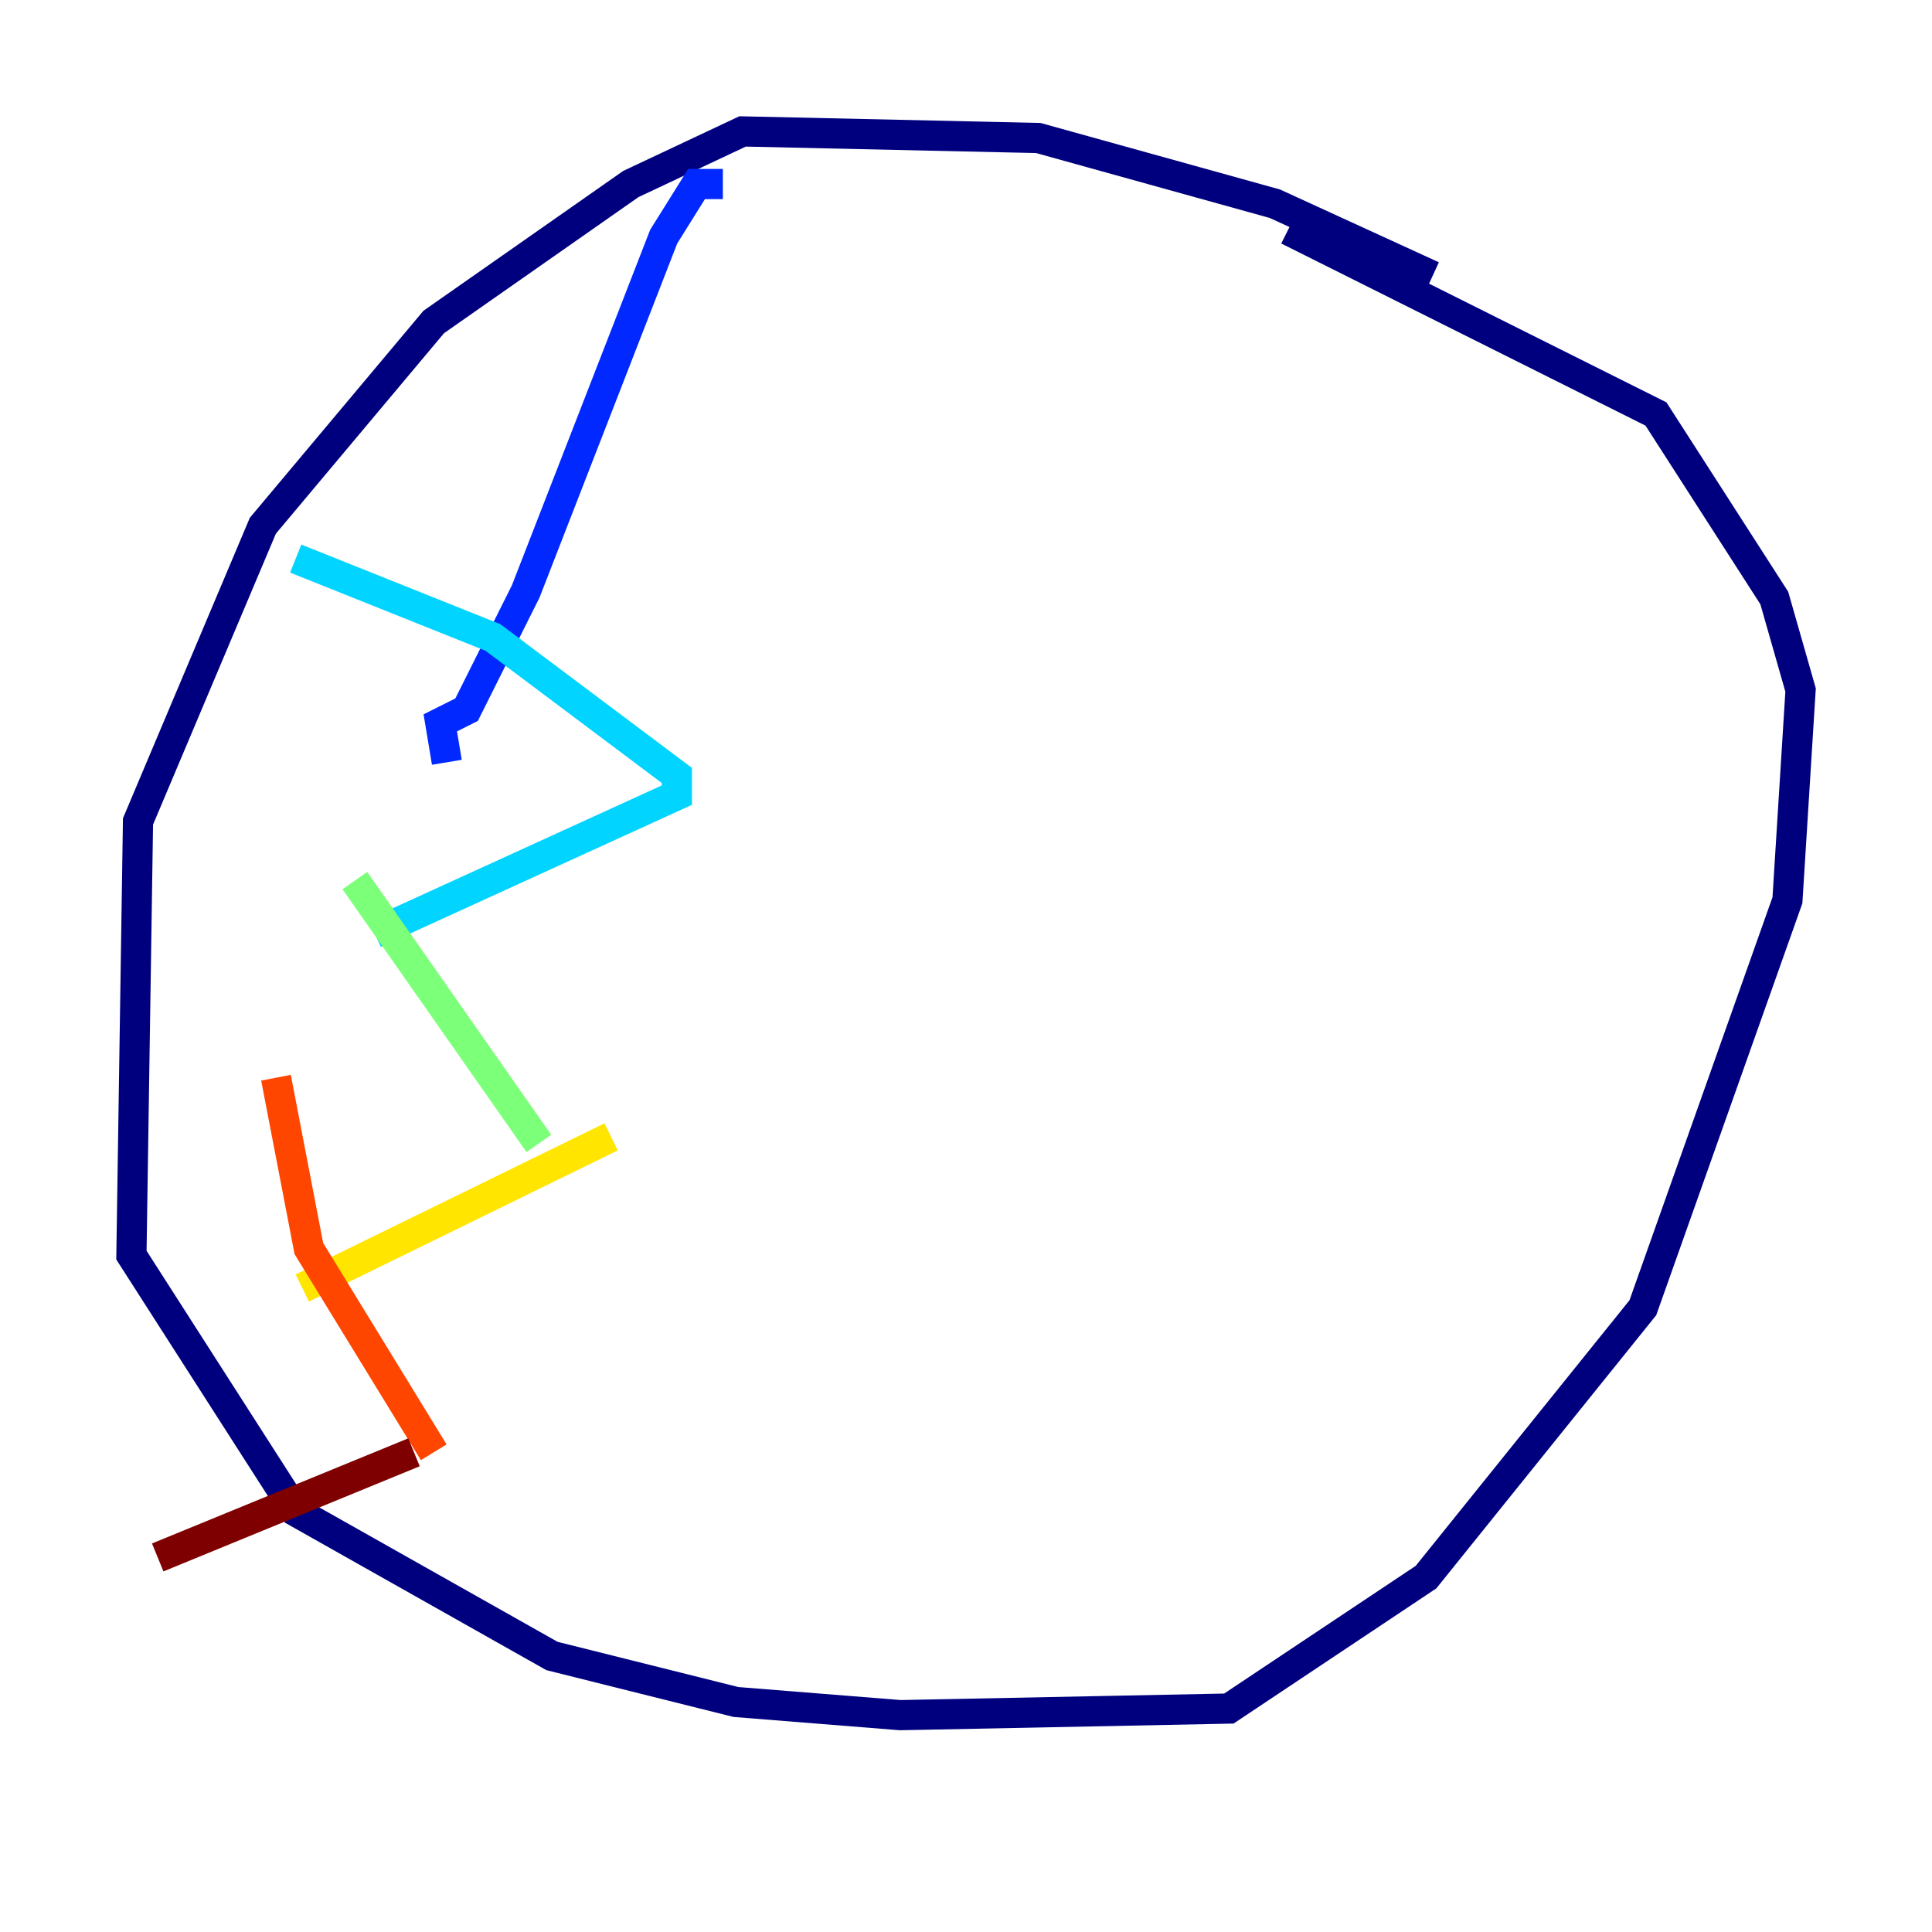 <?xml version="1.0" encoding="utf-8" ?>
<svg baseProfile="tiny" height="128" version="1.2" viewBox="0,0,128,128" width="128" xmlns="http://www.w3.org/2000/svg" xmlns:ev="http://www.w3.org/2001/xml-events" xmlns:xlink="http://www.w3.org/1999/xlink"><defs /><polyline fill="none" points="94.912,18.286 84.463,13.497 68.789,9.143 49.197,8.707 41.796,12.191 28.735,21.333 17.415,34.83 9.143,54.422 8.707,83.156 19.592,100.136 36.571,109.714 48.762,112.762 59.646,113.633 81.415,113.197 94.476,104.49 108.844,86.639 118.422,59.646 119.293,45.714 117.551,39.619 109.714,27.429 85.333,15.238" stroke="#00007f" stroke-width="2" /><polyline fill="none" points="47.891,12.191 46.15,12.191 43.973,15.674 34.83,39.184 30.912,47.02 29.17,47.891 29.605,50.503" stroke="#0028ff" stroke-width="2" /><polyline fill="none" points="19.592,37.007 32.653,42.231 44.843,51.374 44.843,52.68 24.816,61.823" stroke="#00d4ff" stroke-width="2" /><polyline fill="none" points="23.51,58.34 35.701,75.755" stroke="#7cff79" stroke-width="2" /><polyline fill="none" points="40.49,75.32 20.027,85.333" stroke="#ffe500" stroke-width="2" /><polyline fill="none" points="18.286,71.401 20.463,82.721 28.735,96.218" stroke="#ff4600" stroke-width="2" /><polyline fill="none" points="27.429,96.218 10.449,103.184" stroke="#7f0000" stroke-width="2" /></svg>